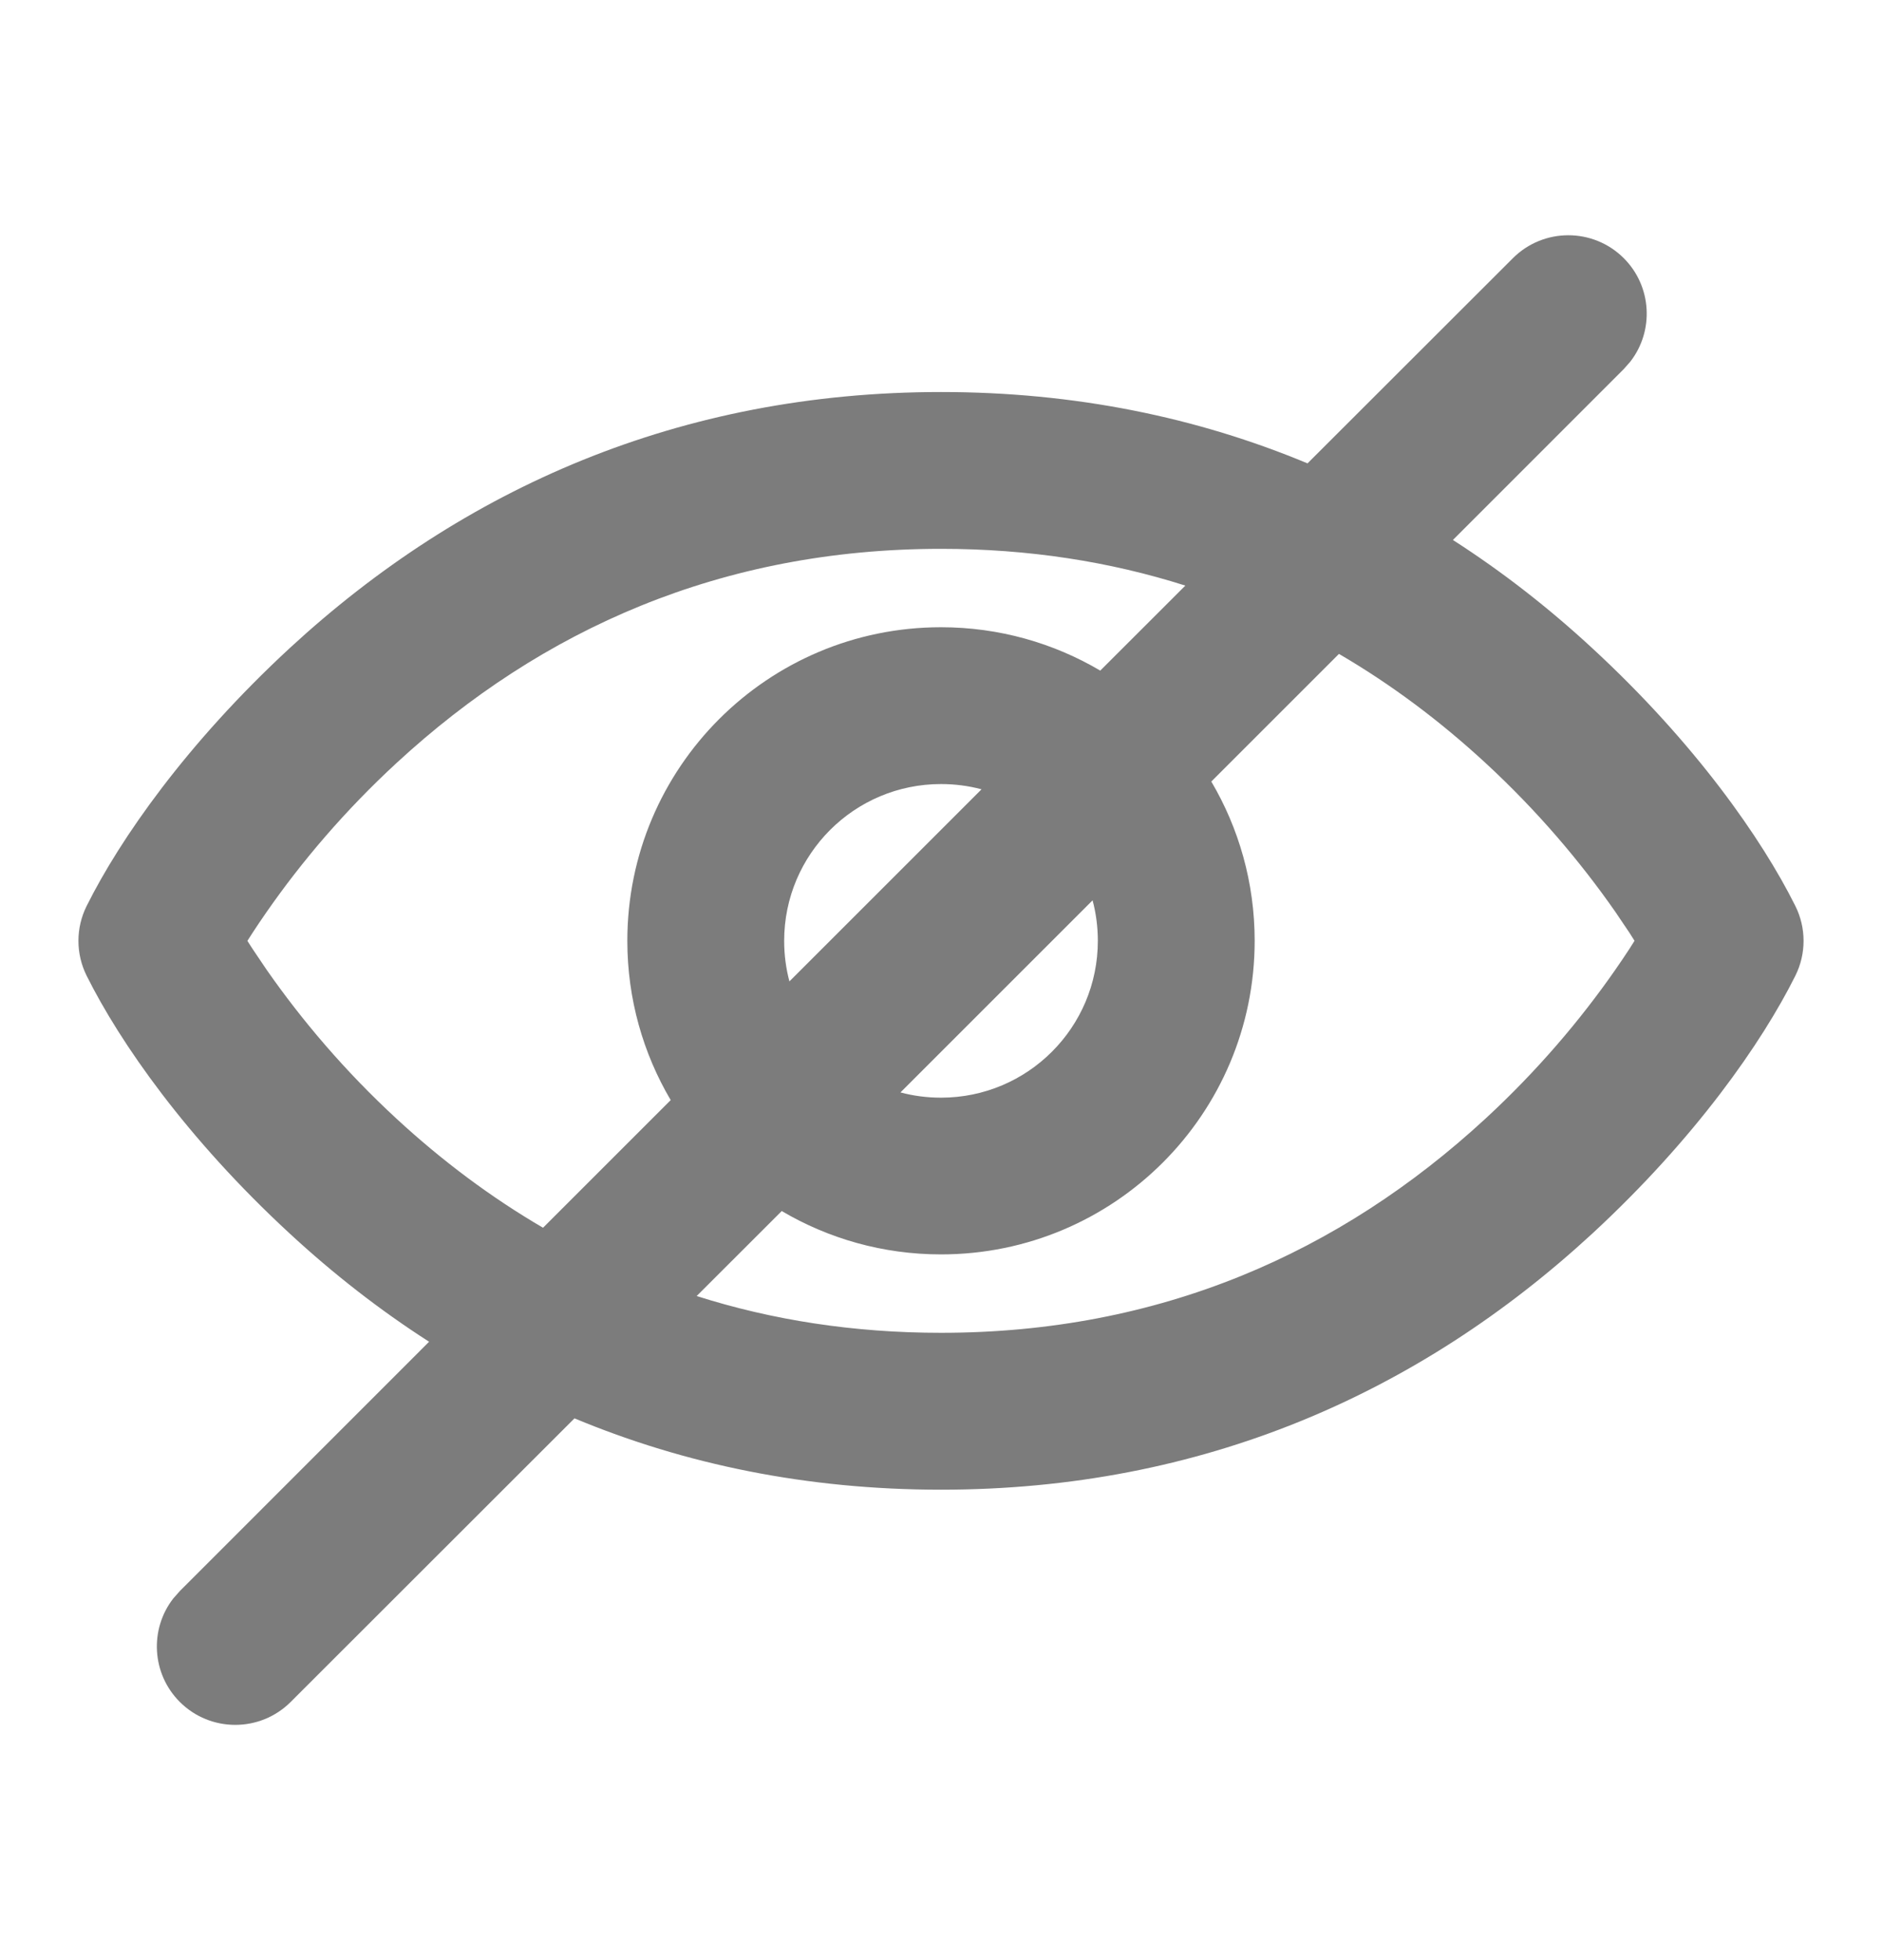 <svg xmlns="http://www.w3.org/2000/svg" width="24" height="25" viewBox="0 0 24 25">
    <path fill="#7C7C7C" d="M20.707 3.293c.36.36.388.928.083 1.32l-.083.094-2.179 2.18c.628.403 1.22.865 1.775 1.378 1.319 1.217 2.167 2.438 2.591 3.288.141.281.141.613 0 .894-.424.85-1.272 2.07-2.59 3.288C18.097 17.77 15.331 19 12 19c-1.706 0-3.264-.322-4.674-.91l-3.619 3.617c-.39.39-1.024.39-1.414 0-.36-.36-.388-.928-.083-1.32l.083-.094 3.179-3.18c-.628-.403-1.22-.865-1.775-1.378-1.319-1.217-2.167-2.438-2.591-3.288-.141-.281-.141-.613 0-.894.424-.85 1.272-2.07 2.59-3.288C5.903 6.23 8.669 5 12 5c1.706 0 3.264.322 4.674.91l2.619-2.617c.39-.39 1.024-.39 1.414 0zM17.075 8.34l-1.628 1.628c.351.595.553 1.29.553 2.031 0 2.21-1.79 4-4 4-.741 0-1.436-.202-2.031-.553L8.884 16.53c.962.306 2 .469 3.116.469 2.793 0 5.09-1.02 6.947-2.735.654-.604 1.205-1.252 1.654-1.898.066-.095.126-.184.18-.267l.063-.1-.063-.1-.18-.267c-.45-.646-1-1.294-1.654-1.898-.58-.536-1.204-1.004-1.872-1.394zM12 7C9.207 7 6.91 8.02 5.053 9.735c-.654.604-1.205 1.252-1.654 1.898-.066.095-.126.184-.18.267l-.064.1.064.1.18.267c.45.646 1 1.294 1.654 1.898.58.536 1.204 1.004 1.872 1.394l1.628-1.628C8.202 13.436 8 12.741 8 12c0-2.21 1.79-4 4-4 .741 0 1.436.202 2.031.553l1.085-1.084C14.154 7.163 13.116 7 12 7zm1.933 4.483l-2.45 2.45c.165.044.338.067.517.067 1.105 0 2-.895 2-2 0-.179-.023-.352-.067-.517zM12 10c-1.105 0-2 .895-2 2 0 .179.023.352.067.517l2.45-2.45C12.352 10.023 12.179 10 12 10z"/>
</svg>
